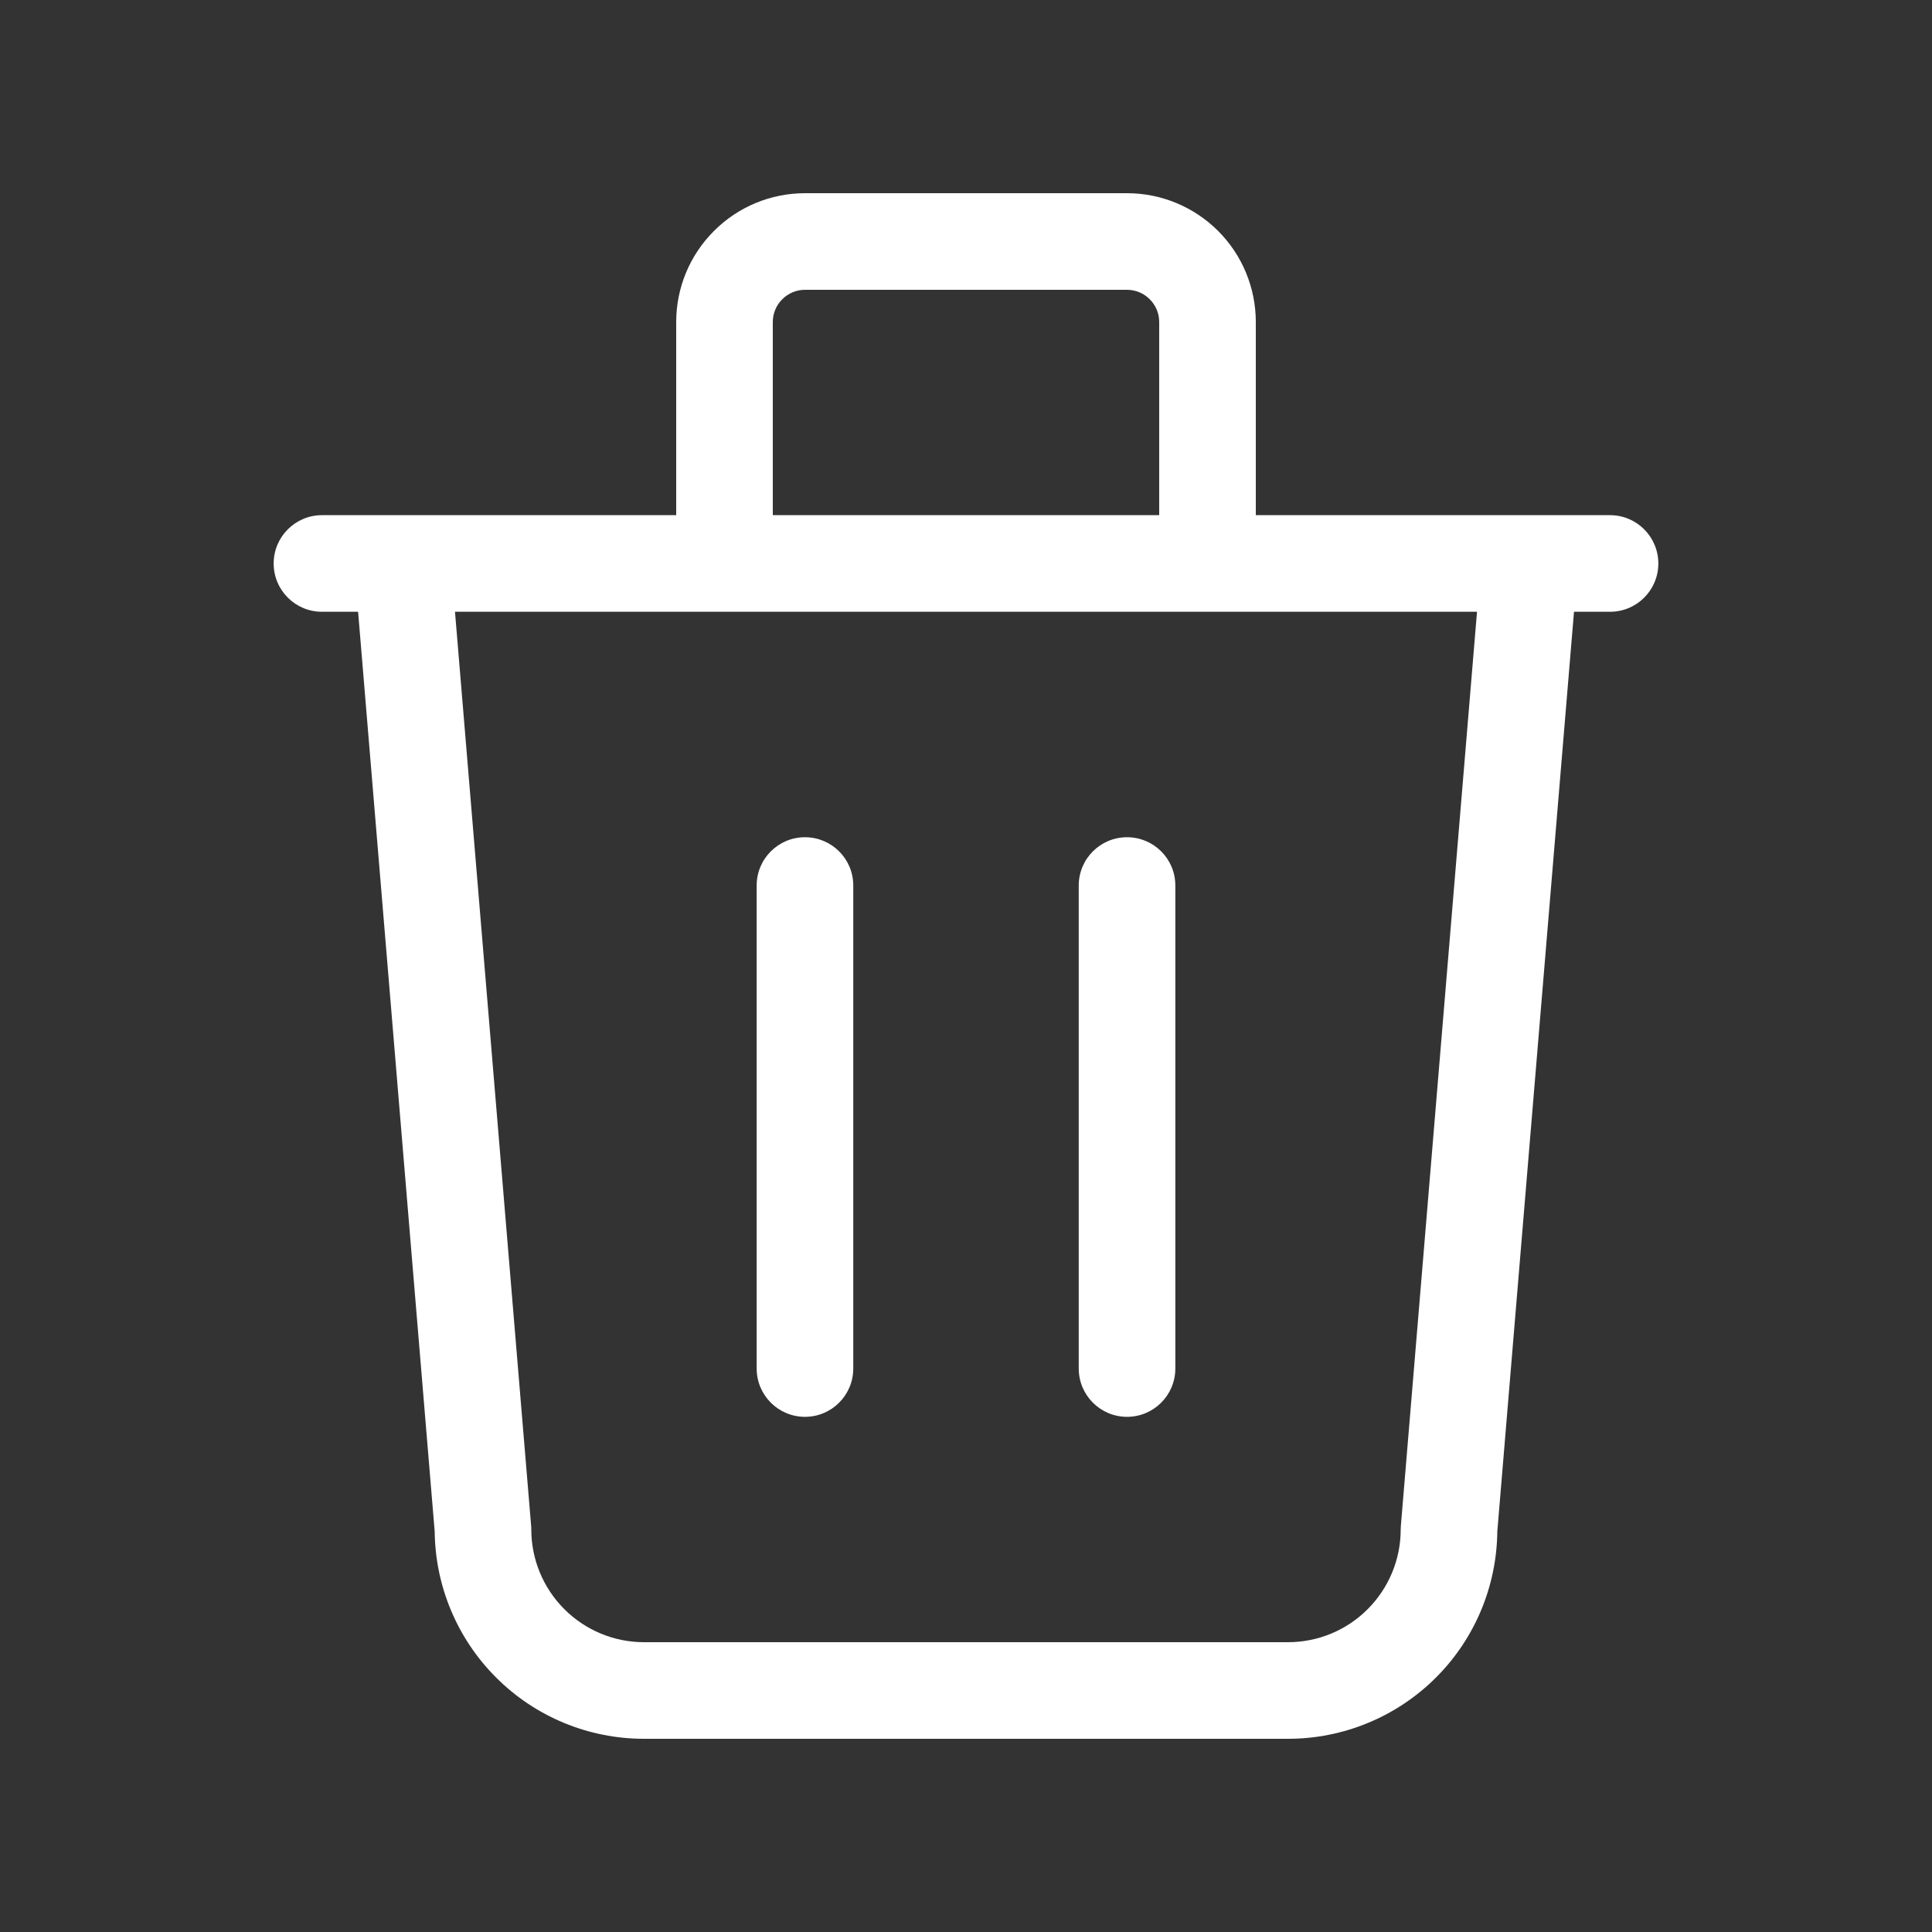 <svg width="20" height="20" viewBox="0 0 20 20" fill="none" xmlns="http://www.w3.org/2000/svg">
<rect x="0" y="0" width="20" height="20" fill="#333333" stroke="none"/>
<path d="M8.333 8.667C8.609 8.667 8.833 8.89 8.833 9.167V14.167C8.833 14.443 8.609 14.667 8.333 14.667C8.057 14.667 7.833 14.443 7.833 14.167V9.167C7.833 8.89 8.057 8.667 8.333 8.667Z" fill="white"/>
<path d="M12.167 9.167C12.167 8.89 11.943 8.667 11.667 8.667C11.391 8.667 11.167 8.89 11.167 9.167V14.167C11.167 14.443 11.391 14.667 11.667 14.667C11.943 14.667 12.167 14.443 12.167 14.167V9.167Z" fill="white"/>
<path d="M7 5.333V3.333C7 2.98 7.14 2.641 7.391 2.391C7.641 2.14 7.98 2 8.333 2H11.667C12.02 2 12.359 2.14 12.61 2.391C12.86 2.641 13 2.98 13 3.333V5.333H15.822C15.829 5.333 15.837 5.333 15.844 5.333H16.667C16.943 5.333 17.167 5.557 17.167 5.833C17.167 6.11 16.943 6.333 16.667 6.333H16.294L15.5 15.855C15.494 16.422 15.267 16.964 14.866 17.365C14.459 17.772 13.908 18 13.333 18H6.667C6.092 18 5.541 17.772 5.135 17.365C4.734 16.964 4.506 16.422 4.5 15.855L3.707 6.333H3.333C3.057 6.333 2.833 6.11 2.833 5.833C2.833 5.557 3.057 5.333 3.333 5.333H4.156C4.164 5.333 4.171 5.333 4.178 5.333H7ZM8.098 3.098C8.035 3.16 8 3.245 8 3.333V5.333H12V3.333C12 3.245 11.965 3.16 11.902 3.098C11.84 3.035 11.755 3 11.667 3H8.333C8.245 3 8.16 3.035 8.098 3.098ZM5.498 15.792C5.5 15.806 5.5 15.819 5.5 15.833C5.5 16.143 5.623 16.439 5.842 16.658C6.061 16.877 6.357 17 6.667 17H13.333C13.643 17 13.94 16.877 14.158 16.658C14.377 16.439 14.5 16.143 14.5 15.833C14.5 15.819 14.501 15.806 14.502 15.792L15.29 6.333H4.71L5.498 15.792Z" fill="white"/>
</svg>
